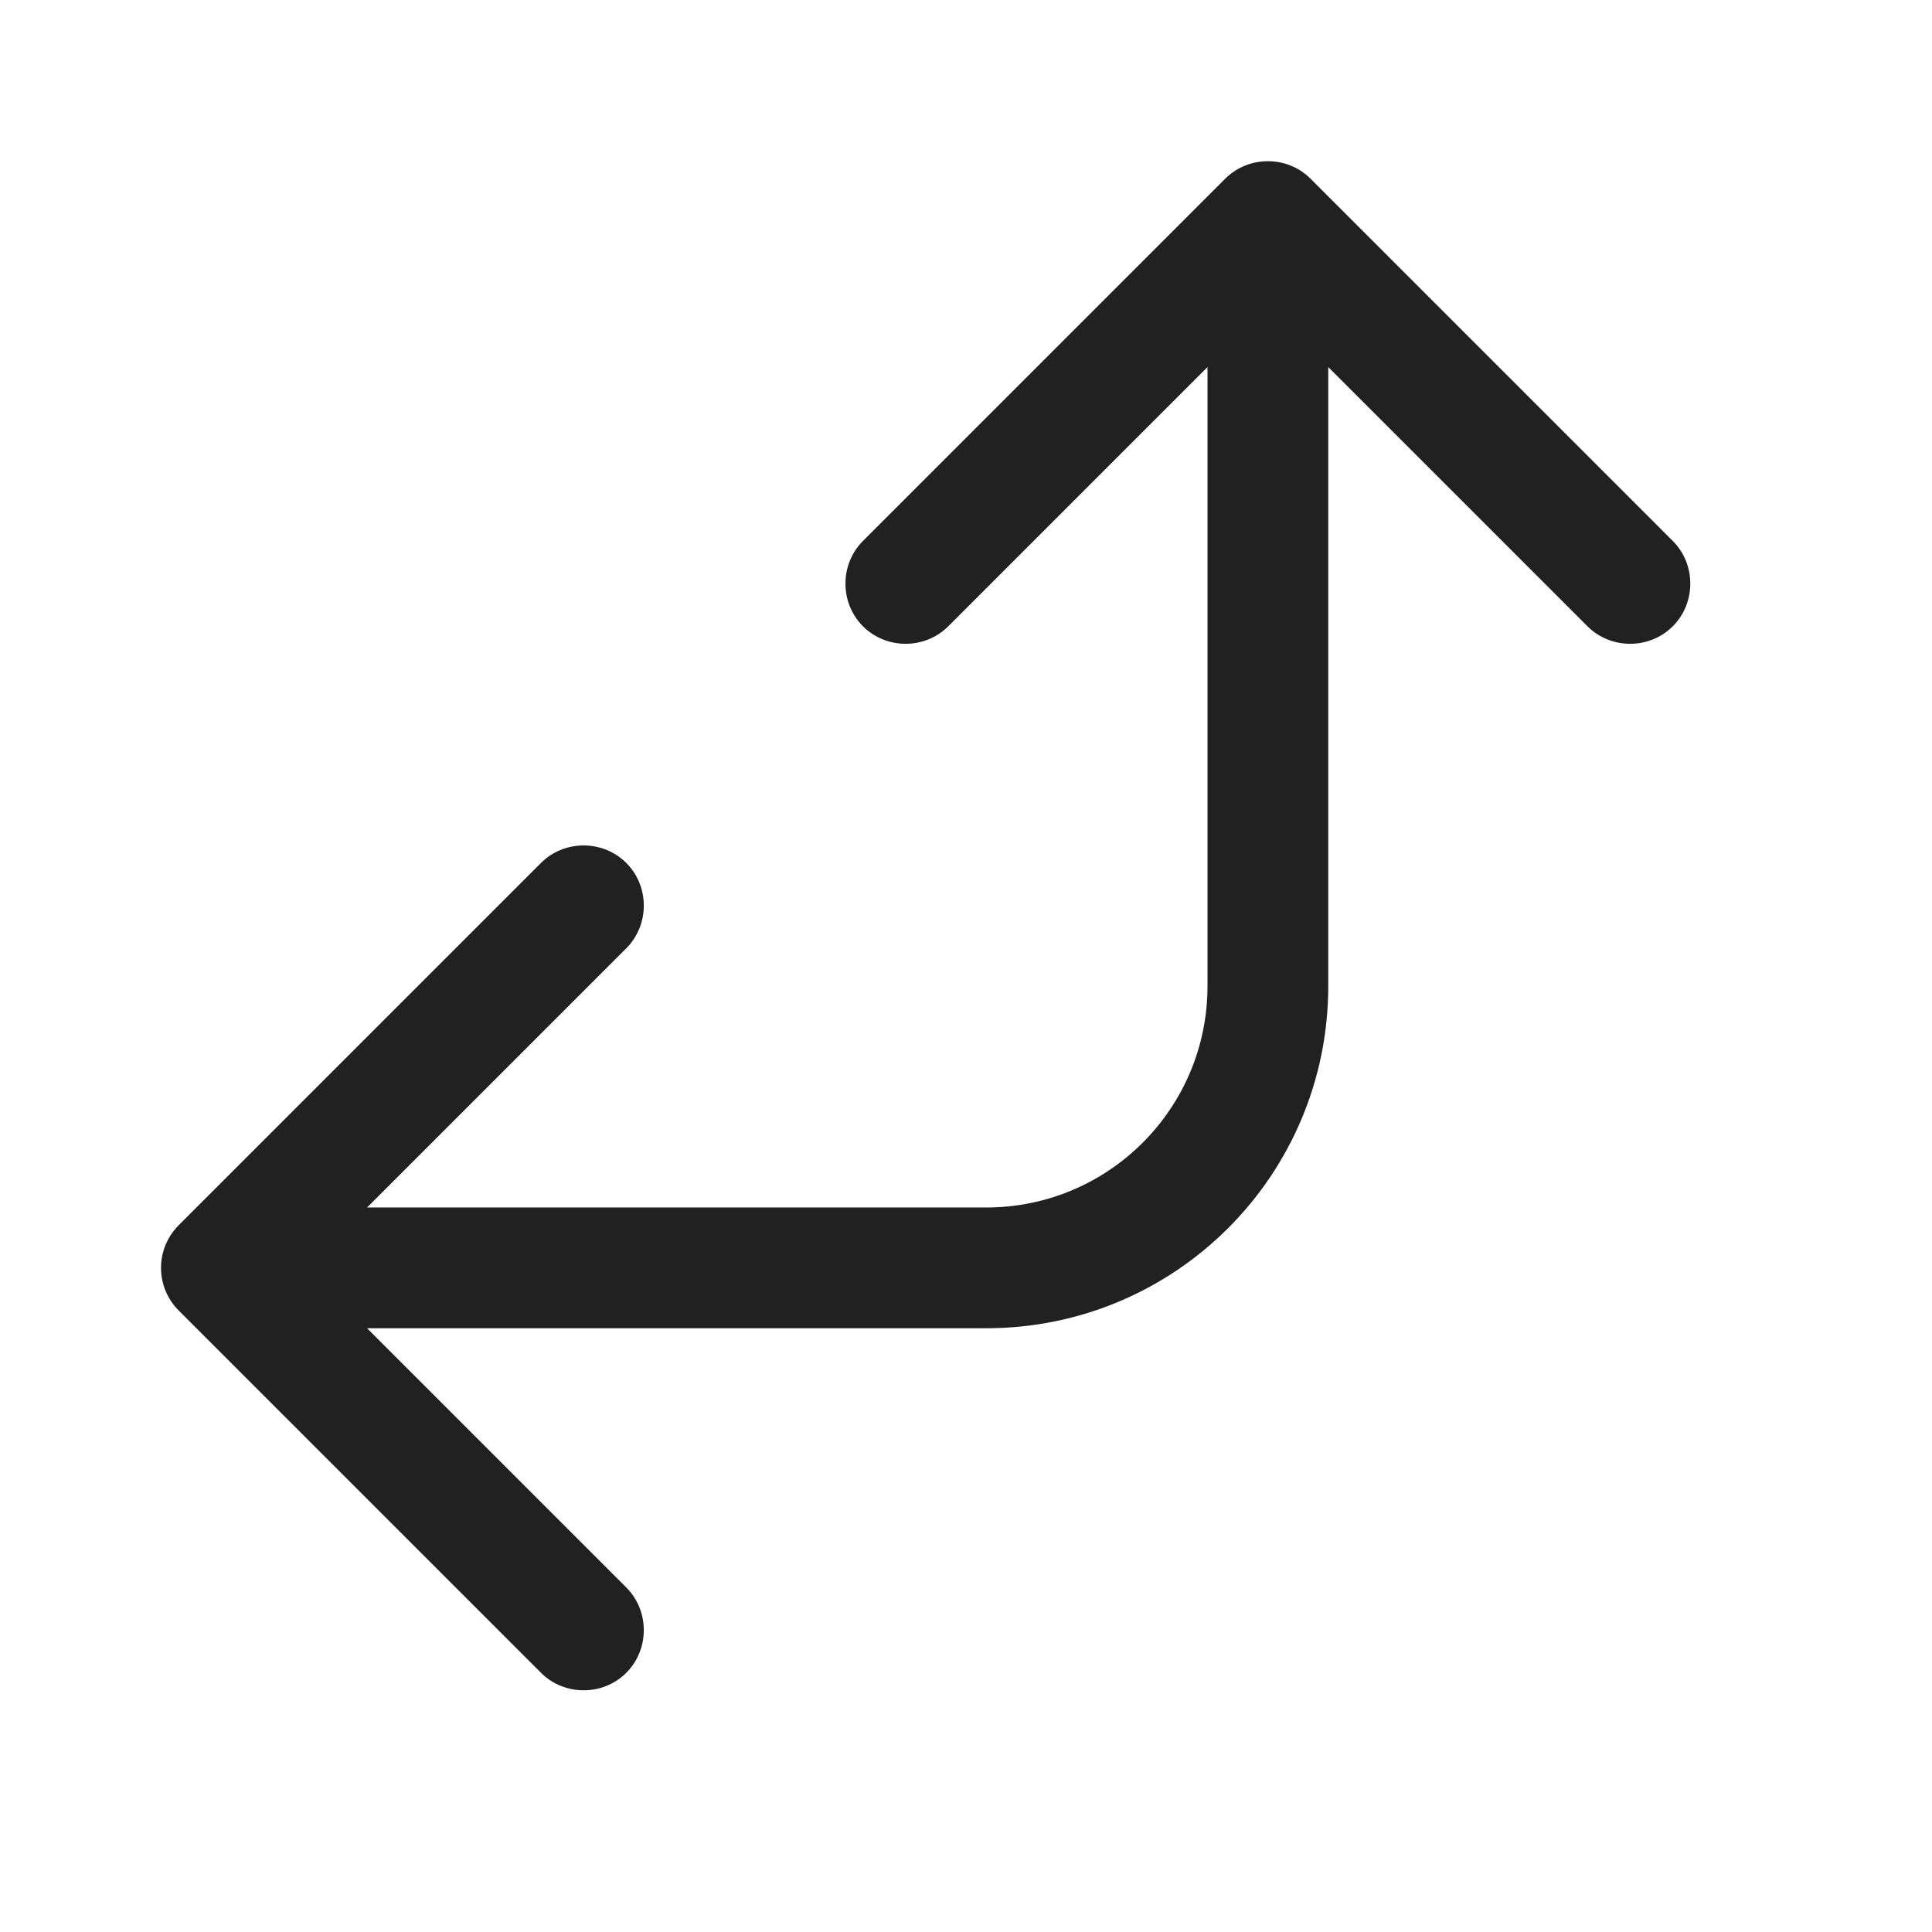 <svg width="24" height="24" viewBox="0 0 24 24" fill="none" xmlns="http://www.w3.org/2000/svg">
<path d="m6.72,20.78c.29.29.77.29,1.06,0,.29-.29.29-.77,0-1.06l-3.22-3.22h7.69c2.35,0,4.25-1.9,4.25-4.25v-7.69l3.22,3.22c.29.29.77.29,1.06,0s.29-.77,0-1.06l-4.5-4.5c-.29-.29-.77-.29-1.06,0l-4.5,4.5c-.29.29-.29.77,0,1.06.29.29.77.29,1.06,0l3.22-3.22v7.69c0,1.52-1.23,2.75-2.75,2.75h-7.69l3.22-3.22c.29-.29.29-.77,0-1.06-.29-.29-.77-.29-1.06,0l-4.5,4.5c-.14.14-.22.33-.22.53s.08.39.22.53l4.5,4.5Z" fill="#212121"/>
</svg>